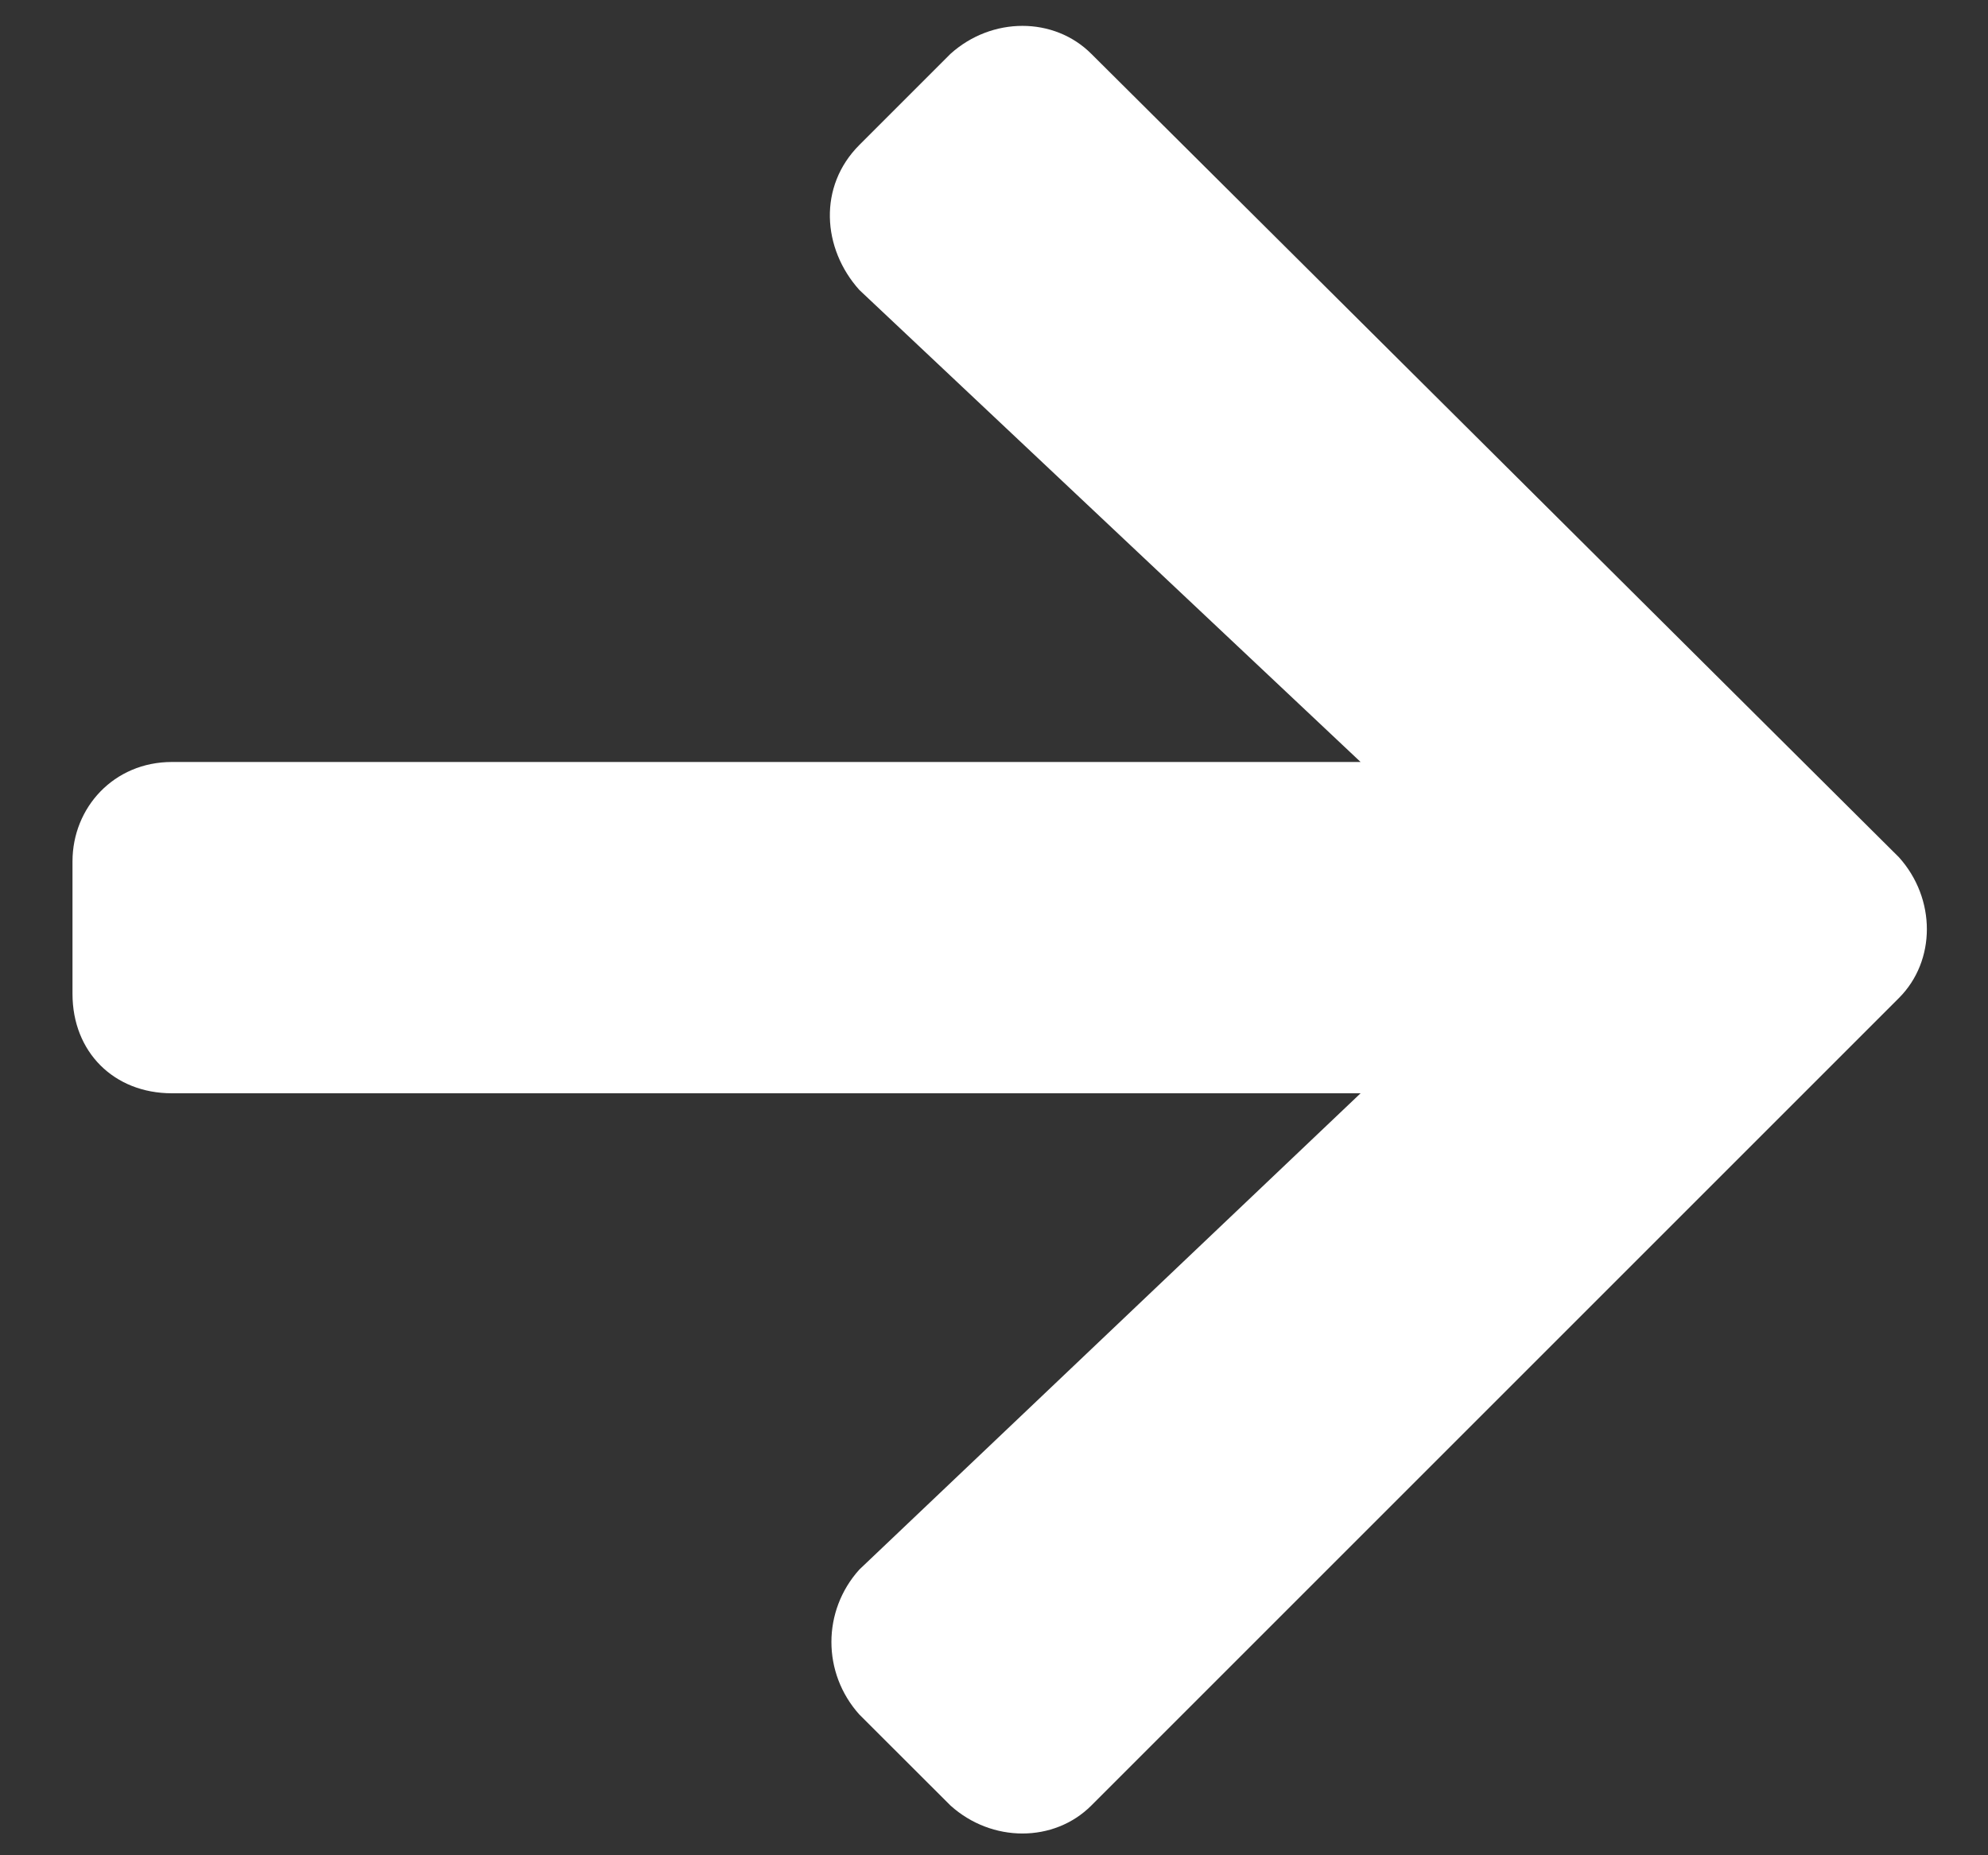 <svg width="15" height="14" viewBox="0 0 15 14" fill="none" xmlns="http://www.w3.org/2000/svg">
<rect x="0" y="0" width="15" height="14" fill="#333333" stroke="none"/>
<path d="M6.484 1.094C6.172 1.406 6.203 1.875 6.484 2.188L10.266 5.75H1.297C0.859 5.75 0.547 6.094 0.547 6.5V7.5C0.547 7.938 0.859 8.25 1.297 8.25H10.266L6.484 11.844C6.203 12.156 6.203 12.625 6.484 12.938L7.172 13.625C7.484 13.906 7.953 13.906 8.234 13.625L14.328 7.531C14.609 7.25 14.609 6.781 14.328 6.469L8.234 0.406C7.953 0.125 7.484 0.125 7.172 0.406L6.484 1.094Z" fill="white"/>
</svg>
